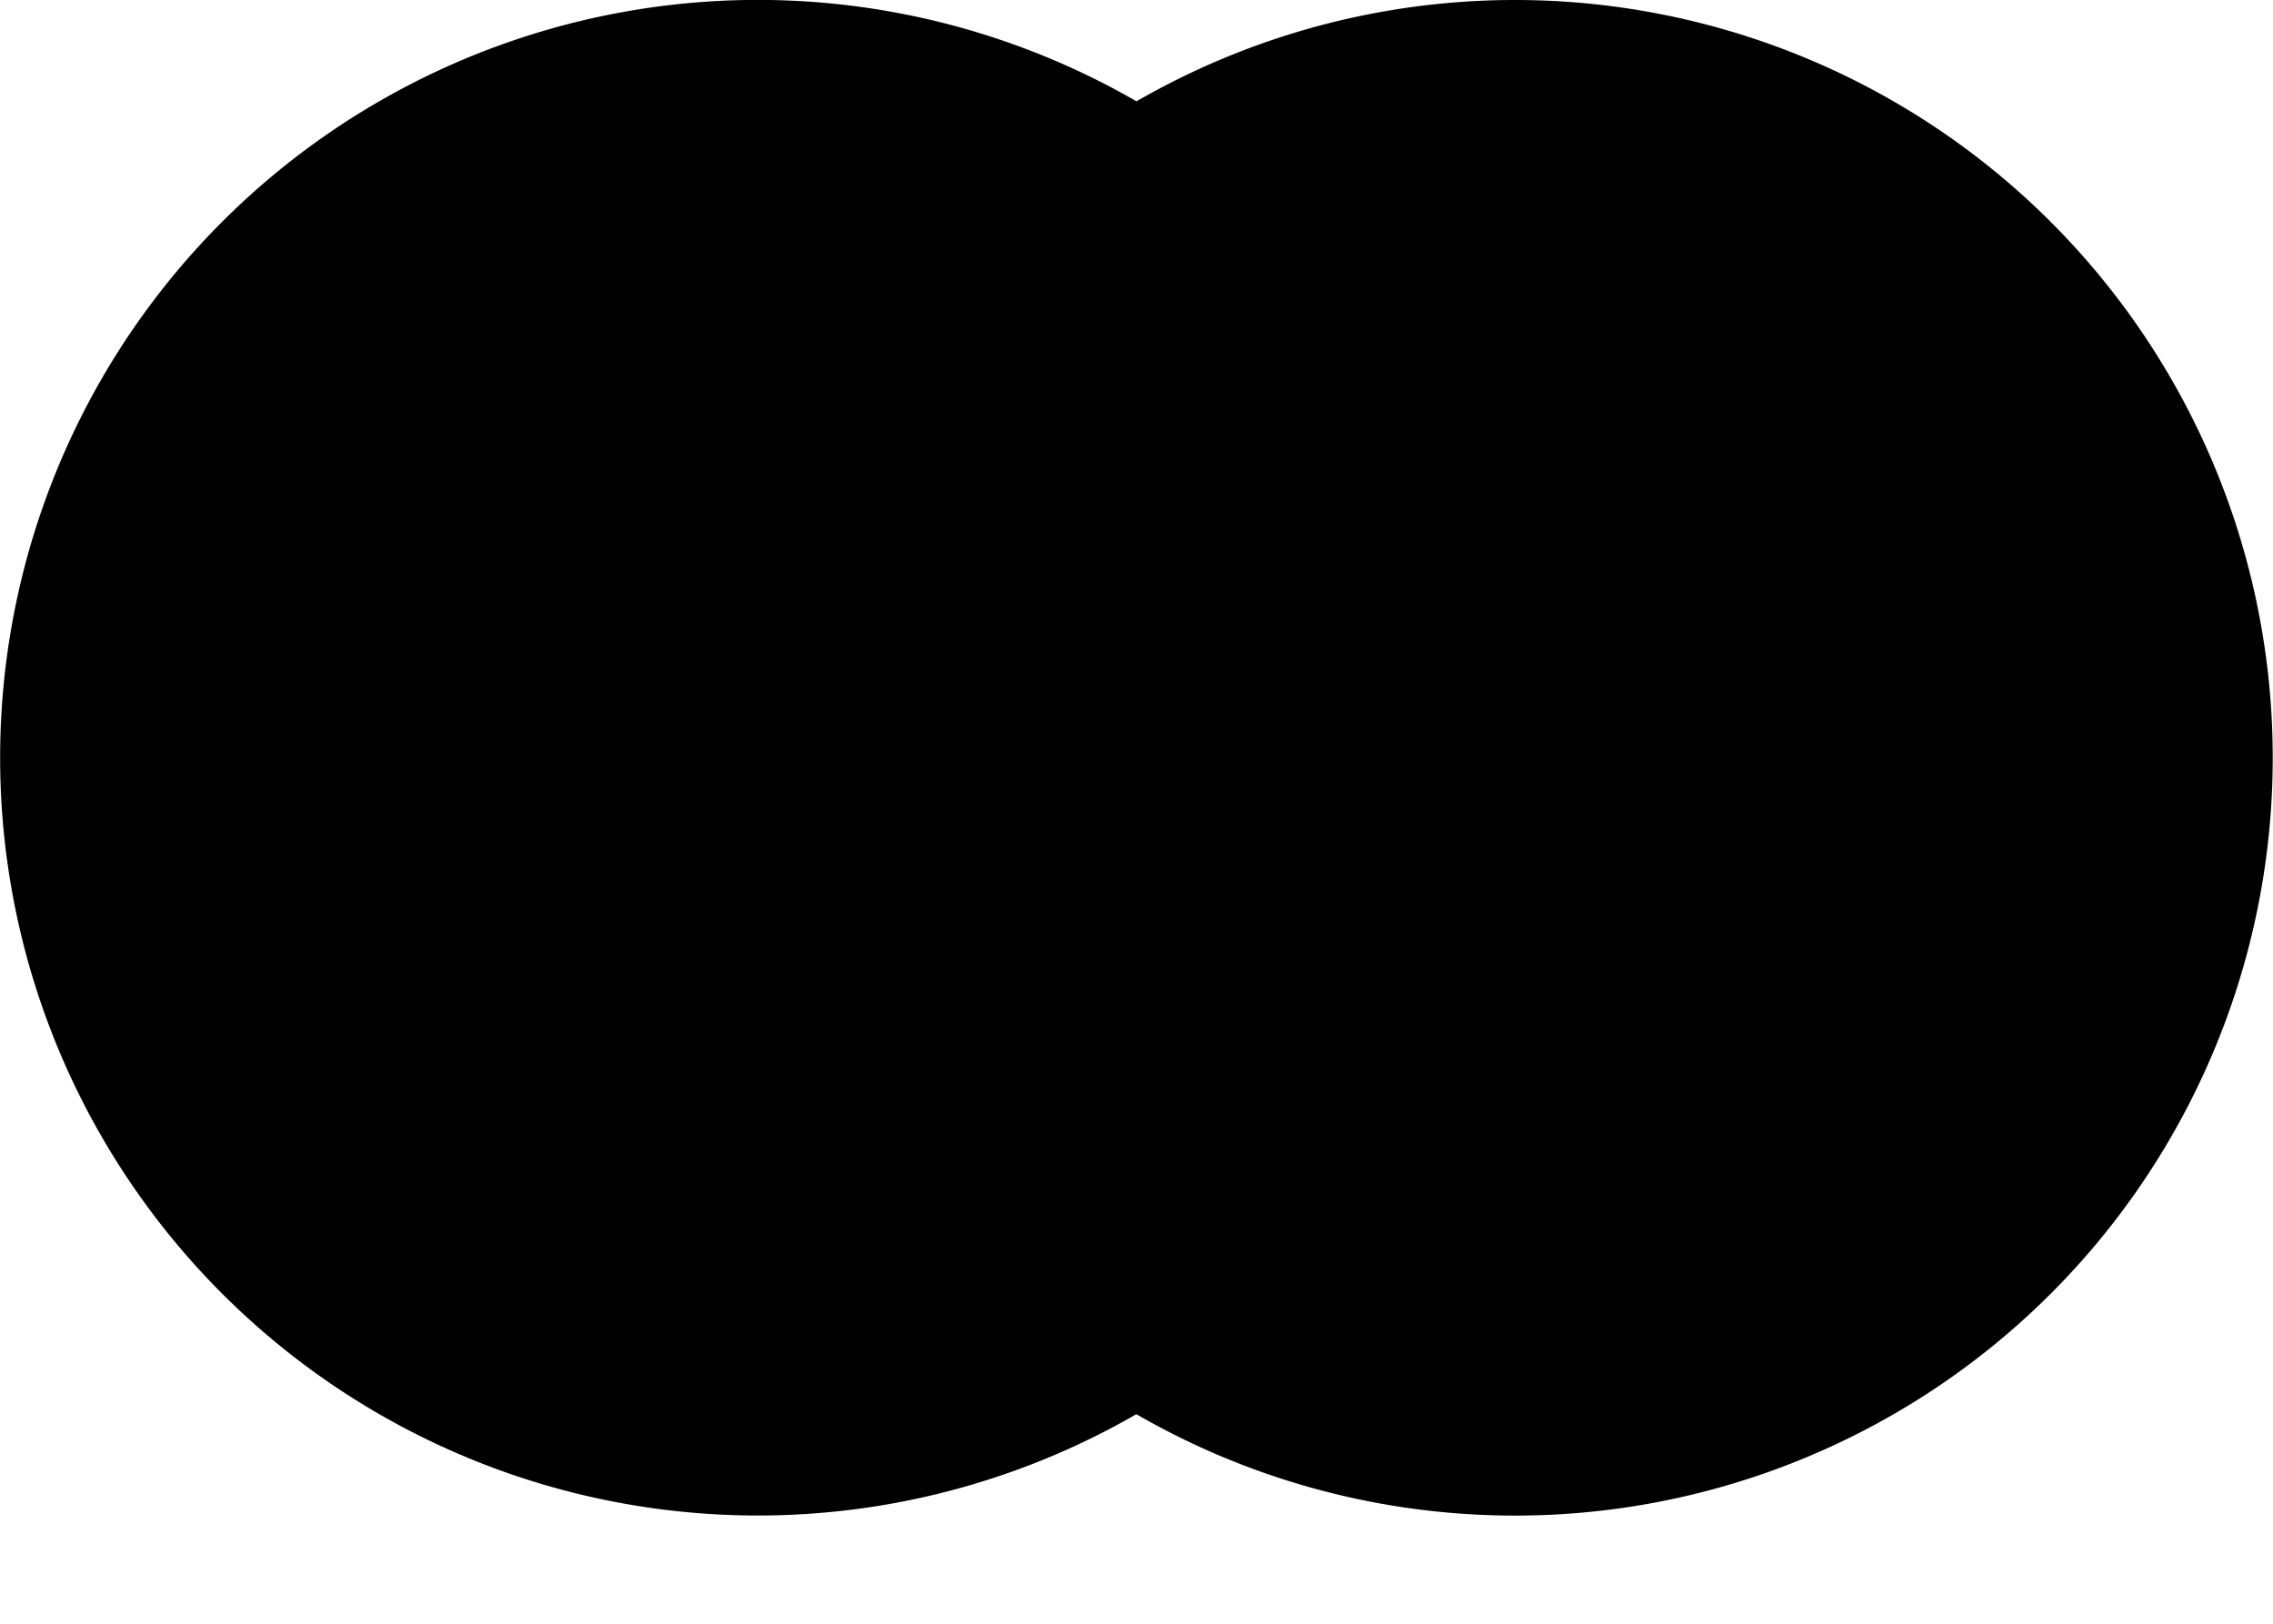 <svg width="14" height="10" fill="none" xmlns="http://www.w3.org/2000/svg">
    <path fill-rule="nonzero" clip-rule="nonzero" d="M7 8.709A4.667 4.667 0 1 1 7 .624 4.667 4.667 0 1 1 7 8.71ZM5.428 7.223a2.667 2.667 0 1 1 0-5.113 4.645 4.645 0 0 0-.761 2.557c0 .943.28 1.822.761 2.556ZM8.572 2.11a2.667 2.667 0 1 1 0 5.113 4.645 4.645 0 0 0 .761-2.556c0-.944-.28-1.822-.761-2.557ZM7 3.375c.212.382.333.823.333 1.292 0 .468-.12.909-.333 1.292a2.655 2.655 0 0 1-.333-1.292c0-.47.12-.91.333-1.292Z" fill="#000"/></svg>